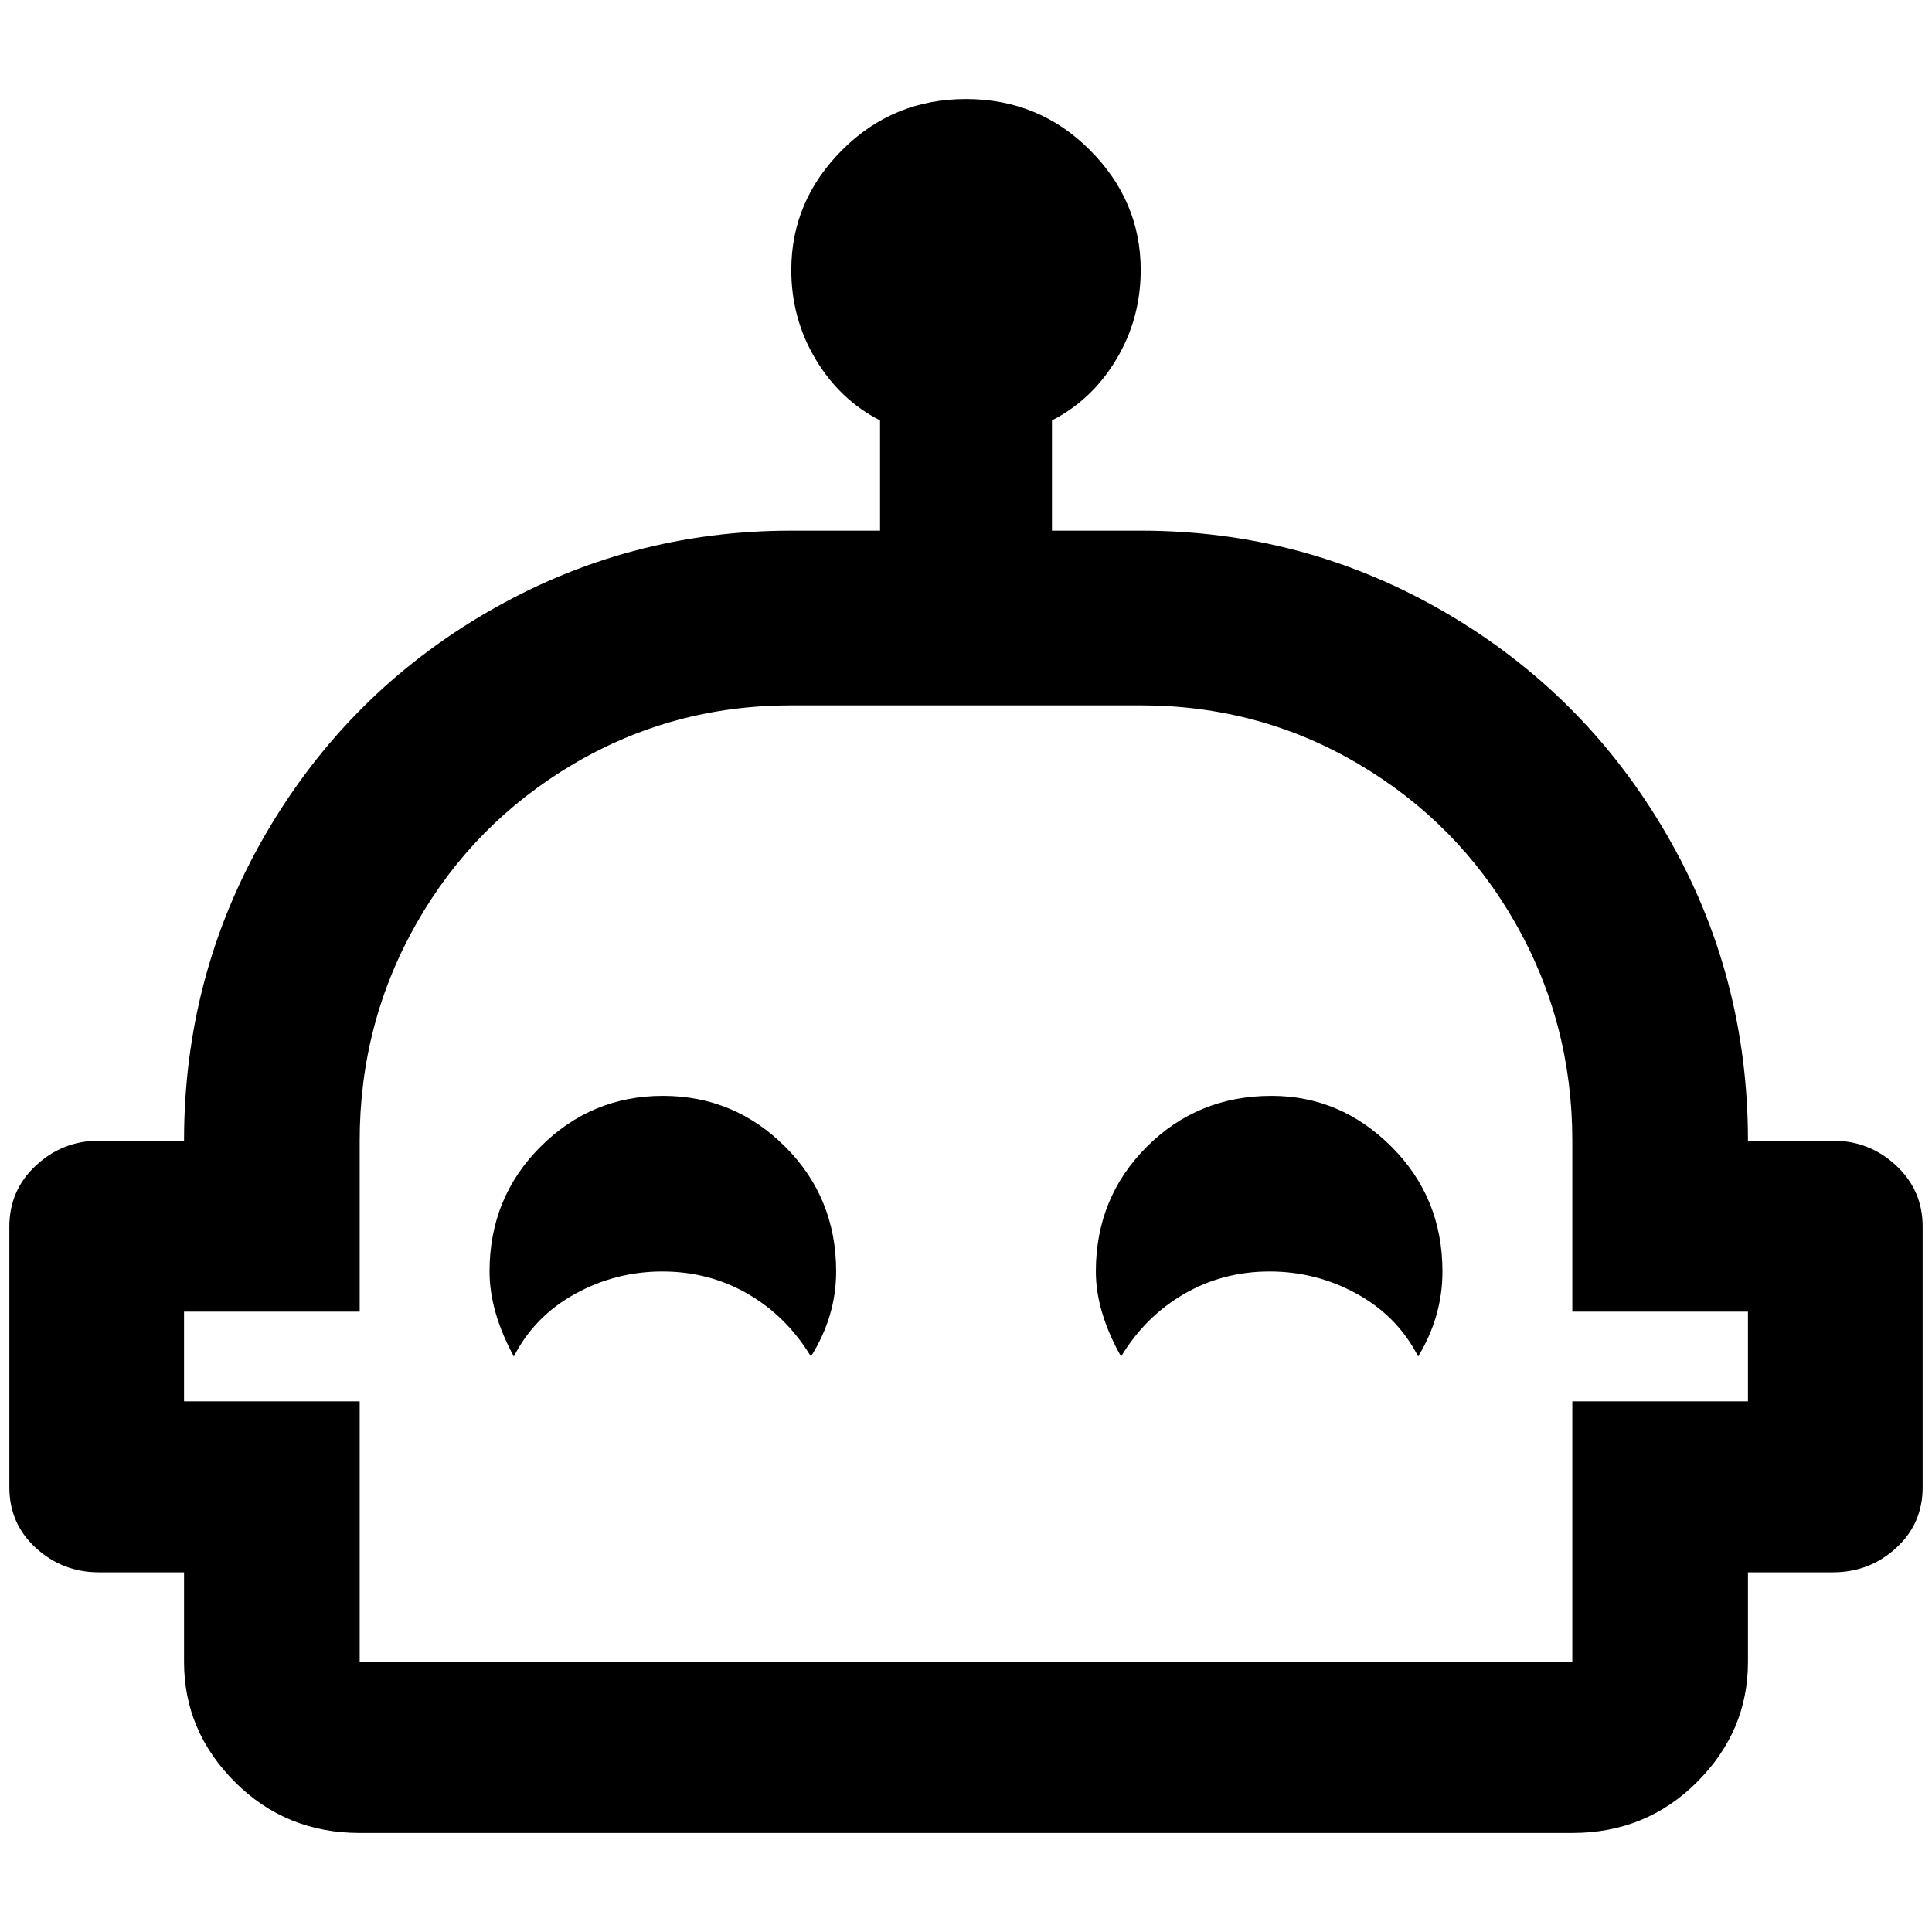 <?xml version="1.0" standalone="no"?>
<!DOCTYPE svg PUBLIC "-//W3C//DTD SVG 1.1//EN" "http://www.w3.org/Graphics/SVG/1.1/DTD/svg11.dtd" >
<svg xmlns="http://www.w3.org/2000/svg" xmlns:xlink="http://www.w3.org/1999/xlink" version="1.1" width="2048" height="2048" viewBox="-10 0 2068 2048">
   <path fill="currentColor"
d="M885 1351q0 48 -27 91q-26 -43 -67.5 -67t-91.5 -24t-93.5 24t-65.5 67q-26 -48 -26 -91q0 -79 54.5 -133.5t131 -54.5t131 54.5t54.5 133.5zM2048 1303v279q0 39 -28.5 65t-67.5 26h-91v96q0 74 -54.5 128.5t-133.5 54.5h-1298q-79 0 -133.5 -54.5t-54.5 -128.5v-96h-91
q-39 0 -67.5 -26t-28.5 -65v-279q0 -39 28.5 -65.5t67.5 -26.5h91q0 -178 87.5 -328.5t237.5 -237.5t325 -87h95v-118q-43 -22 -69 -65.5t-26 -95.5q0 -74 54.5 -128.5t132.5 -54.5t132.5 54.5t54.5 128.5q0 52 -26 95.5t-69 65.5v118h95q175 0 325 87t237.5 237.5
t87.5 328.5h91q39 0 67.5 26.5t28.5 65.5zM1861 1394h-188v-183q0 -126 -61 -233t-167.5 -170t-233.5 -63h-374q-127 0 -233.5 63t-167.5 170t-61 233v183h-188v96h188v279h1298v-279h188v-96zM1351 1163q-79 0 -133.5 54.5t-54.5 133.5q0 43 27 91q26 -43 67.5 -67
t91.5 -24t93.5 24t65.5 67q26 -43 26 -91q0 -79 -54.5 -133.5t-128.5 -54.5z" />
</svg>
